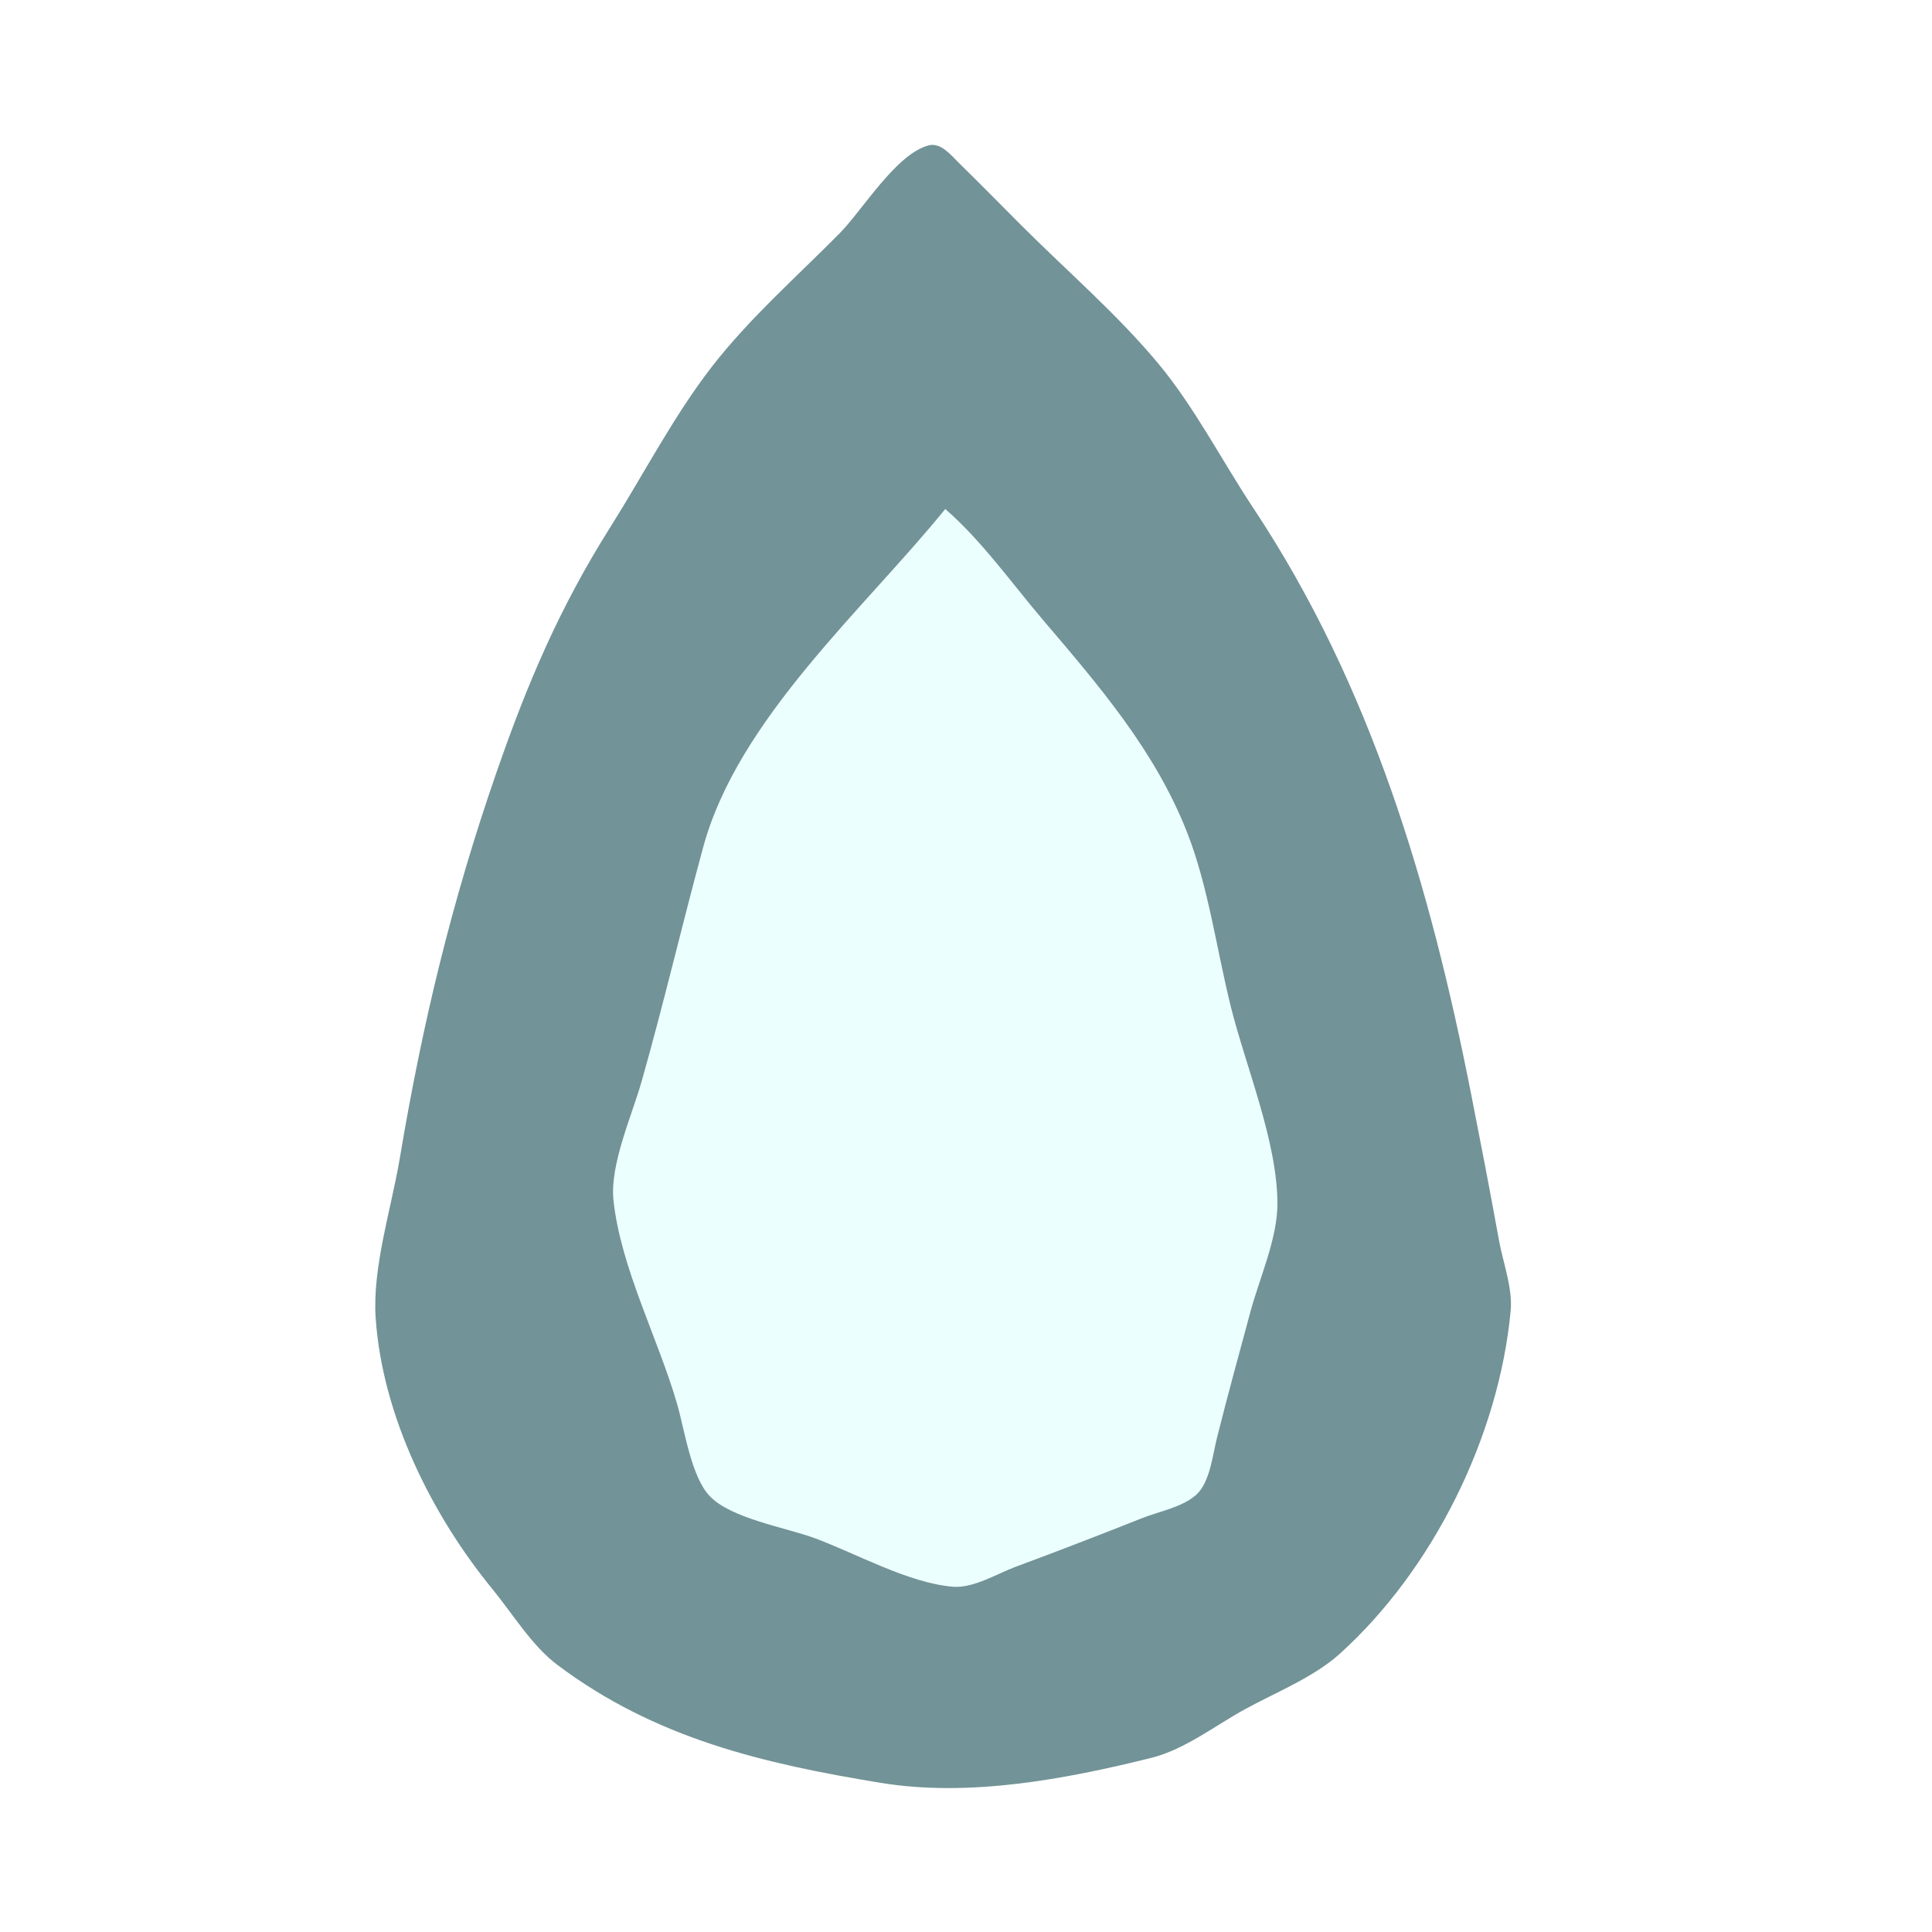 <svg width="520" height="520" viewBox="0 0 520 520" fill="none" xmlns="http://www.w3.org/2000/svg">
<g filter="url(#filter0_d_2_90)">
<path d="M254.161 376L254.611 376.667L254.161 376Z" fill="#8BAEB2"/>
<path d="M254.611 376L255.06 376.667L254.611 376ZM262.994 376.222L263.293 376.445L262.994 376.222Z" fill="#C0DBDD"/>
<path d="M255.359 376.889L255.658 377.111L255.359 376.889Z" fill="#8BAEB2"/>
<path d="M255.958 376.667L256.407 377.333L255.958 376.667ZM261.796 376.667L262.246 377.333L261.796 376.667Z" fill="#C0DBDD"/>
<path d="M256.407 377.333L256.856 378L256.407 377.333Z" fill="#8BAEB2"/>
<path d="M257.156 377.555L257.455 377.778L257.156 377.555ZM260.749 377.555L261.048 377.778L260.749 377.555Z" fill="#C0DBDD"/>
<path d="M257.754 378L258.204 378.667L257.754 378Z" fill="#8BAEB2"/>
<path d="M258.204 378L258.653 378.667L258.204 378ZM259.401 378.222L259.7 378.445L259.401 378.222Z" fill="#C0DBDD"/>
<path d="M250.015 35.119C241.263 37.3 232.17 52.54 226.011 58.773C214.463 70.46 201.617 81.76 191.544 94.773C181.301 108.005 173.258 123.614 164.334 137.773C150.634 159.509 142.059 179.609 133.671 203.773C121.599 238.546 113.681 271.519 107.601 307.773C105.341 321.253 100.176 337.114 101.112 350.773C102.926 377.229 116.356 403.964 132.591 423.773C138.045 430.428 143.124 438.936 150.054 444.136C176.438 463.934 205.472 470.677 237.015 475.853C260.729 479.745 286.673 474.923 310.015 469.093C318.796 466.9 327.129 460.41 335.015 456.079C343.221 451.572 353.582 447.451 360.551 441.163C385.705 418.472 403.444 382.604 406.601 348.773C407.17 342.668 404.52 335.761 403.439 329.773C401.09 316.751 398.57 303.757 396.016 290.773C384.998 234.775 369.12 180.667 337.348 132.773C328.876 120.003 321.496 105.545 311.689 93.773C300.69 80.568 287.166 68.924 275.015 56.773C269.35 51.108 263.739 45.383 258.015 39.778C255.992 37.797 253.253 34.312 250.015 35.119Z" fill="#729397"/>
<path d="M254.42 133C232.477 160.037 198.66 189.49 189.269 224C183.57 244.943 178.636 266.123 172.71 287C170.105 296.179 164.111 309.469 165.111 319C167.019 337.177 177.214 356.409 182.279 374C184.25 380.845 186.03 393.344 190.933 398.581C196.732 404.775 211.535 407.111 219.42 410.05C230.618 414.225 244.498 422.045 256.42 423.066C261.995 423.543 268.319 419.569 273.42 417.681C284.8 413.469 296.14 409.073 307.42 404.601C311.948 402.806 318.328 401.642 321.99 398.301C325.678 394.936 326.382 387.63 327.547 383C330.405 371.637 333.511 360.311 336.571 349C339.011 339.981 343.82 329.397 343.82 320C343.82 303.35 335.341 283.192 331.293 267C327.456 251.651 325.279 234.727 319.493 220C310.877 198.069 295.883 180.656 280.841 163C272.405 153.098 264.234 141.518 254.42 133Z" fill="#ECFFFF"/>
</g>
<defs>
<filter id="filter0_d_2_90" x="0" y="0" width="520" height="520" filterUnits="userSpaceOnUse" color-interpolation-filters="sRGB">
<feFlood flood-opacity="0" result="BackgroundImageFix"/>
<feColorMatrix in="SourceAlpha" type="matrix" values="0 0 0 0 0 0 0 0 0 0 0 0 0 0 0 0 0 0 127 0" result="hardAlpha"/>
<feOffset dy="4"/>
<feGaussianBlur stdDeviation="2"/>
<feComposite in2="hardAlpha" operator="out"/>
<feColorMatrix type="matrix" values="0 0 0 0 0 0 0 0 0 0 0 0 0 0 0 0 0 0 0.25 0"/>
<feBlend mode="normal" in2="BackgroundImageFix" result="effect1_dropShadow_2_90"/>
<feBlend mode="normal" in="SourceGraphic" in2="effect1_dropShadow_2_90" result="shape"/>
</filter>
</defs>
</svg>
